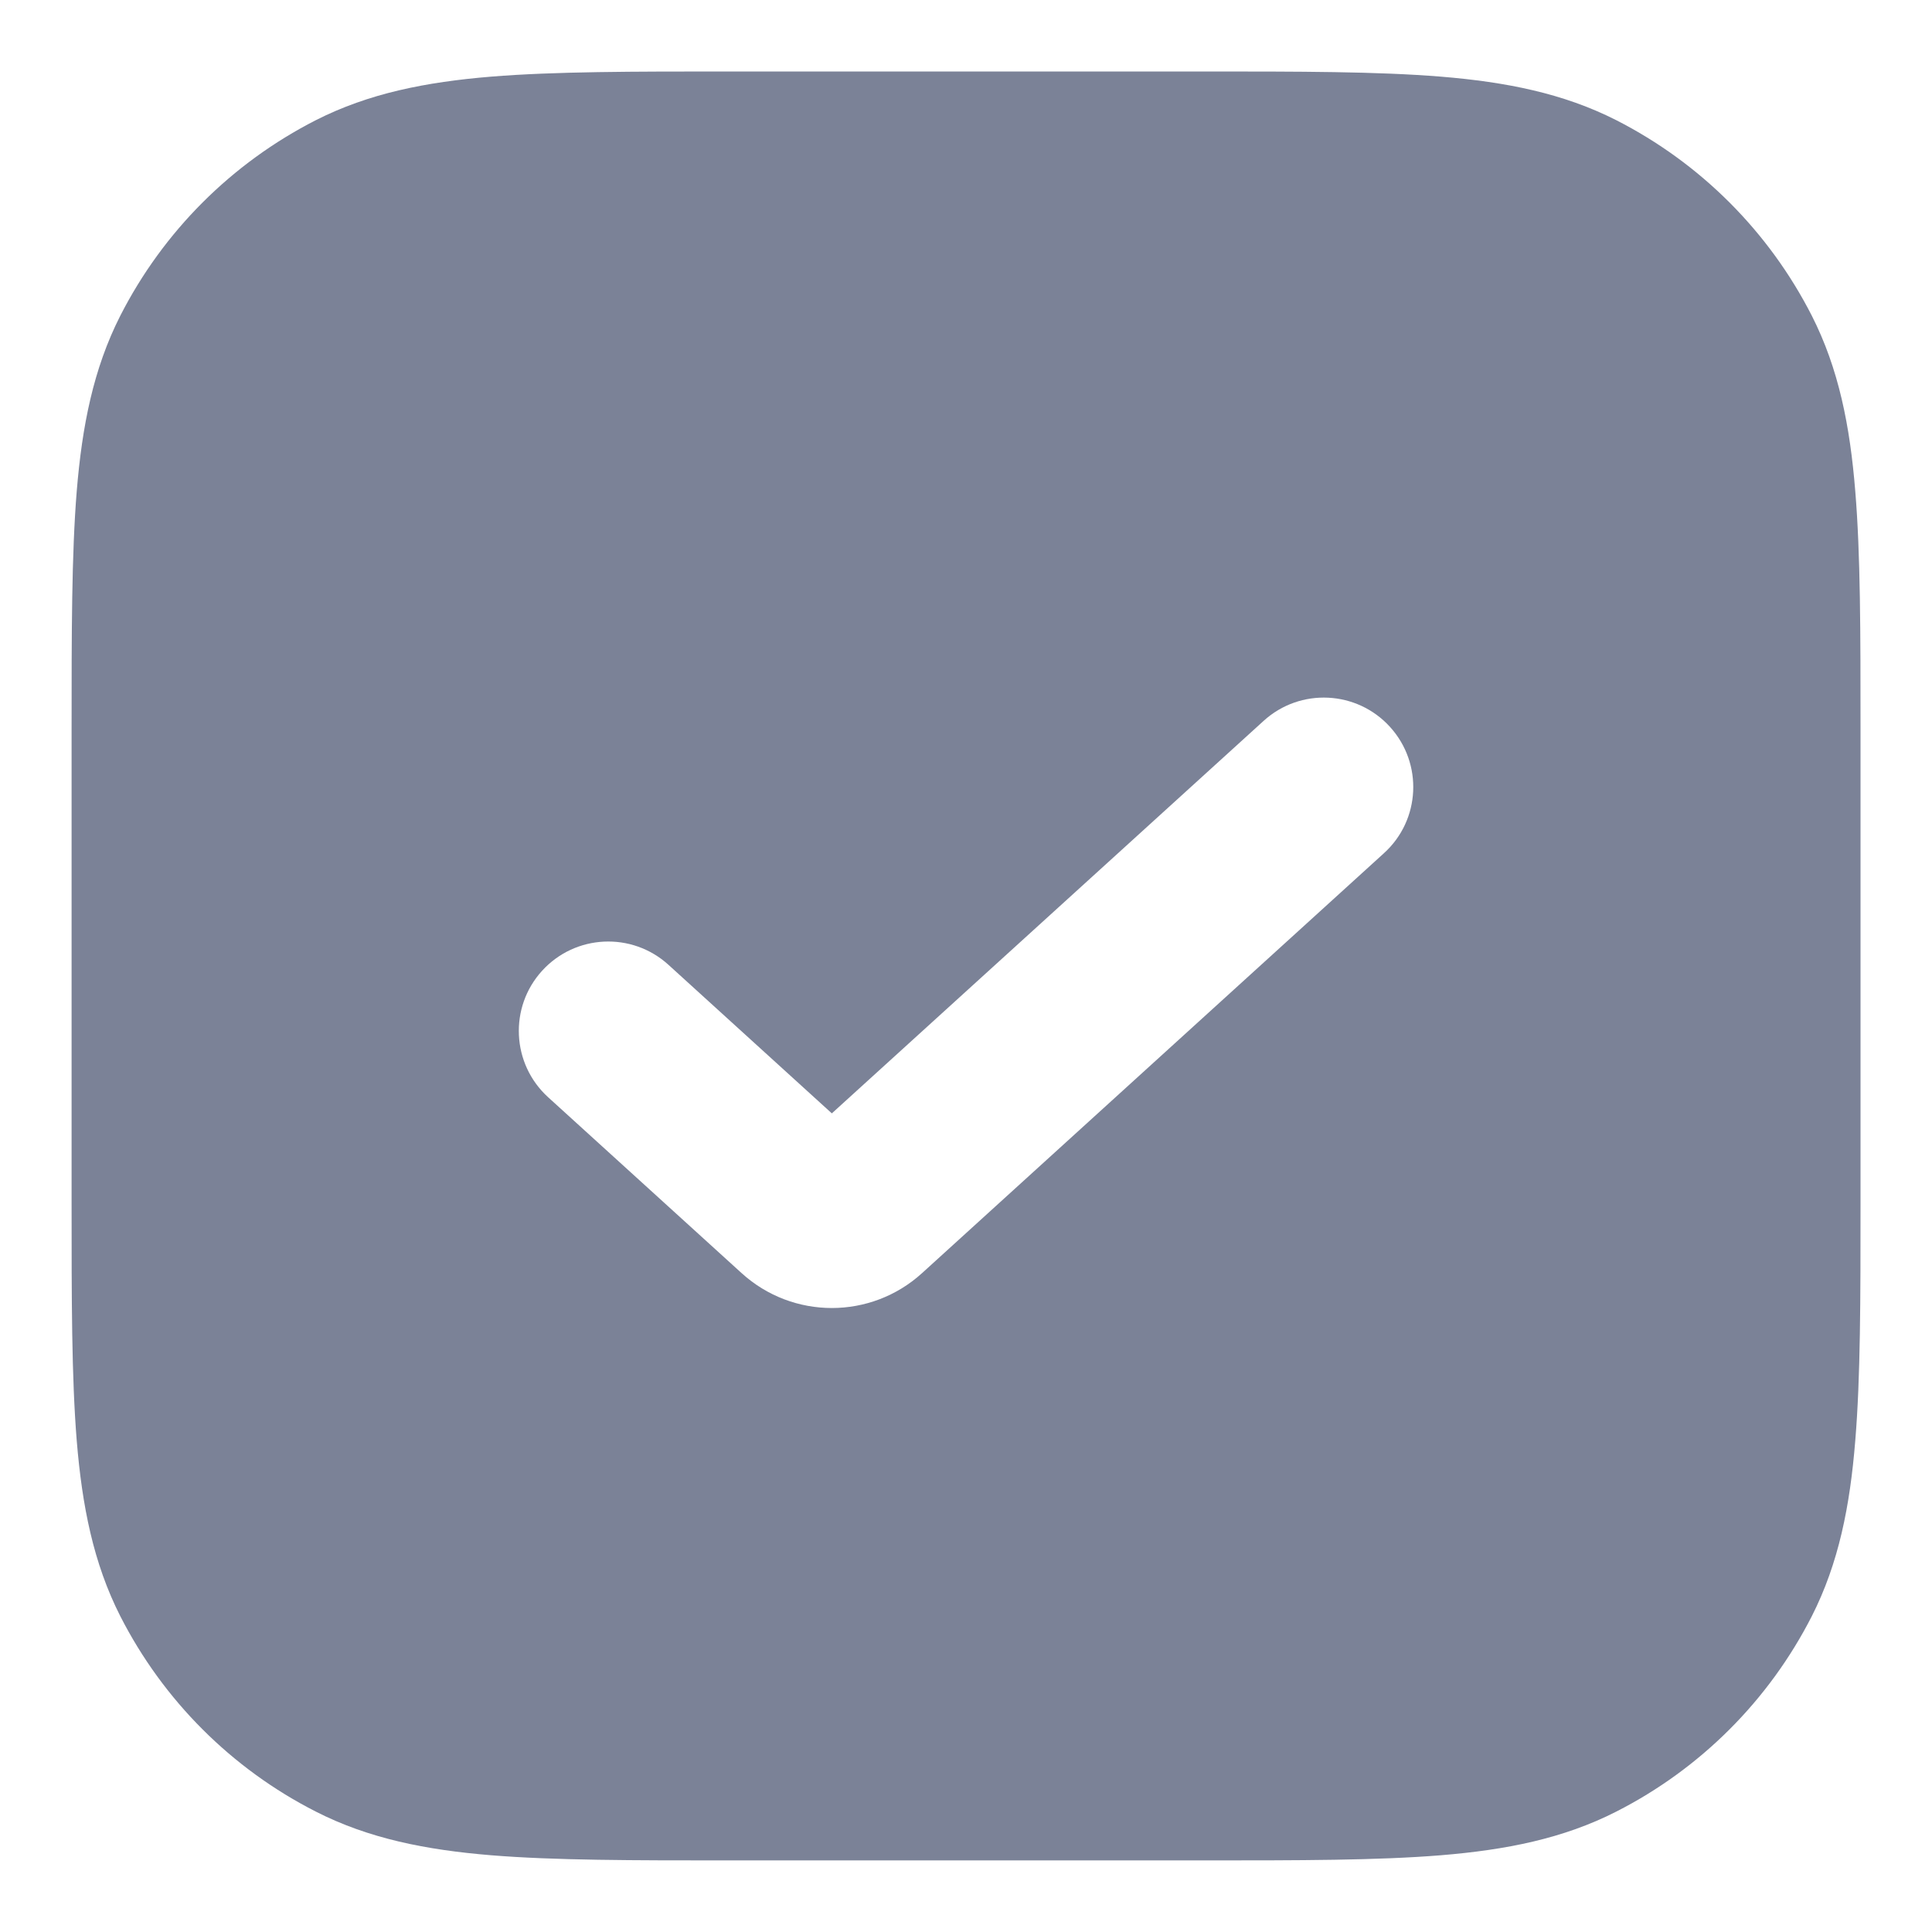 <svg width="18" height="18" viewBox="0 0 18 18" fill="none" xmlns="http://www.w3.org/2000/svg">
<path id="Icon" fill-rule="evenodd" clip-rule="evenodd" d="M11.203 0.666H6.798C5.895 0.666 5.166 0.666 4.576 0.714C3.969 0.764 3.436 0.869 2.942 1.12C2.158 1.52 1.521 2.157 1.121 2.941C0.87 3.435 0.765 3.968 0.715 4.575C0.667 5.165 0.667 5.894 0.667 6.797V11.202C0.667 12.105 0.667 12.833 0.715 13.423C0.765 14.031 0.87 14.564 1.121 15.058C1.521 15.842 2.158 16.479 2.942 16.878C3.436 17.13 3.969 17.235 4.576 17.285C5.166 17.333 5.895 17.333 6.798 17.333H11.203C12.106 17.333 12.834 17.333 13.424 17.285C14.032 17.235 14.565 17.13 15.059 16.878C15.843 16.479 16.48 15.842 16.88 15.058C17.131 14.564 17.236 14.031 17.285 13.423C17.334 12.833 17.334 12.105 17.334 11.202V6.797C17.334 5.894 17.334 5.165 17.285 4.575C17.236 3.968 17.131 3.435 16.88 2.941C16.48 2.157 15.843 1.52 15.059 1.12C14.565 0.869 14.032 0.764 13.424 0.714C12.834 0.666 12.106 0.666 11.203 0.666ZM12.894 7.949C13.235 7.64 13.26 7.113 12.95 6.772C12.641 6.432 12.114 6.406 11.773 6.716L7.75 10.373L6.228 8.989C5.887 8.679 5.36 8.704 5.05 9.045C4.741 9.385 4.766 9.912 5.106 10.222L6.909 11.861C7.386 12.295 8.114 12.295 8.591 11.861L12.894 7.949Z" fill="#7B8297"/>
</svg>
